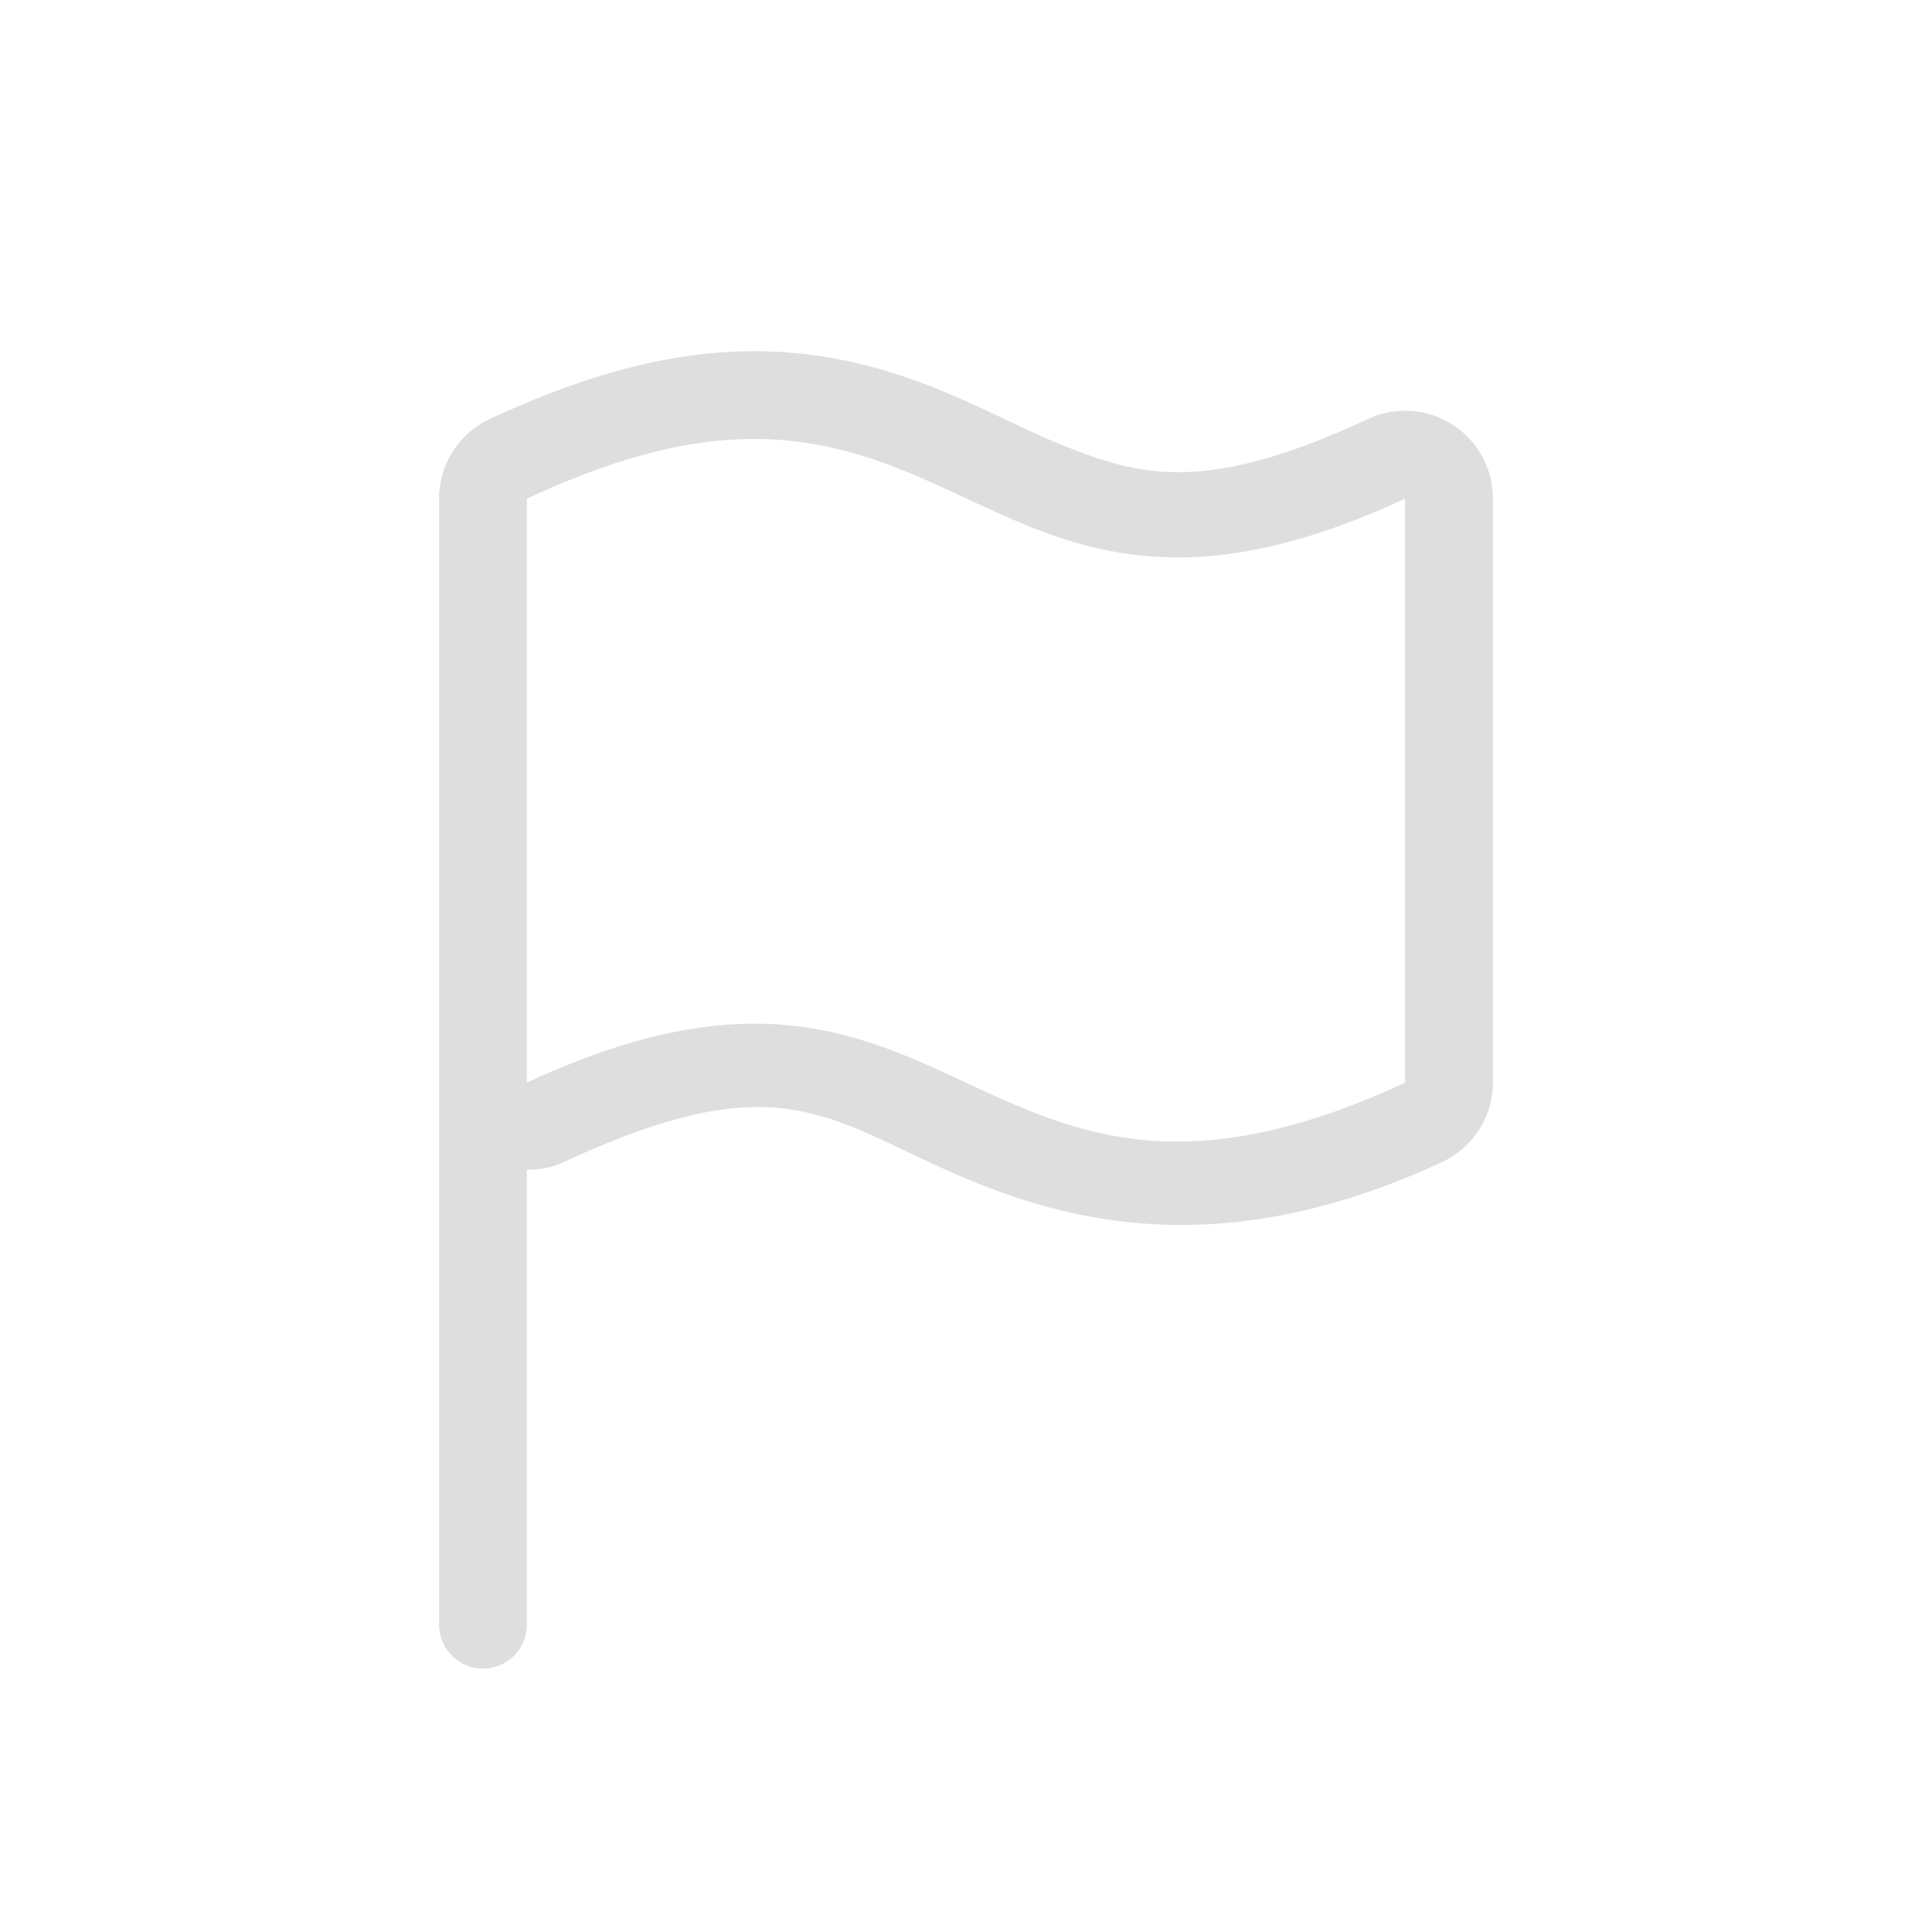 <svg xmlns="http://www.w3.org/2000/svg" width="16" height="16" viewBox="-3 -3 22 22">
<path fill="#dedede" d="M5.287 1.008c-.81.046-1.691.29-2.709.763A1 1 0 0 0 2 2.678V15.5a.499.499 0 1 0 1 0v-5.18c.14 0 .283-.023.422-.088 2.269-1.055 2.906-.58 4.156 0 1.25.582 3.113 1.27 5.844 0A1 1 0 0 0 14 9.326V2.678a1 1 0 0 0-1.422-.907c-1.843.857-2.583.66-3.496.292S7.025.908 5.287 1.008m.057.998c2.825-.163 3.593 2.56 7.656.672v6.65c-5 2.325-5-2.325-10 0v-6.65c.937-.436 1.692-.635 2.344-.672" color="#000" overflow="visible" style="marker:none"/>
</svg>

